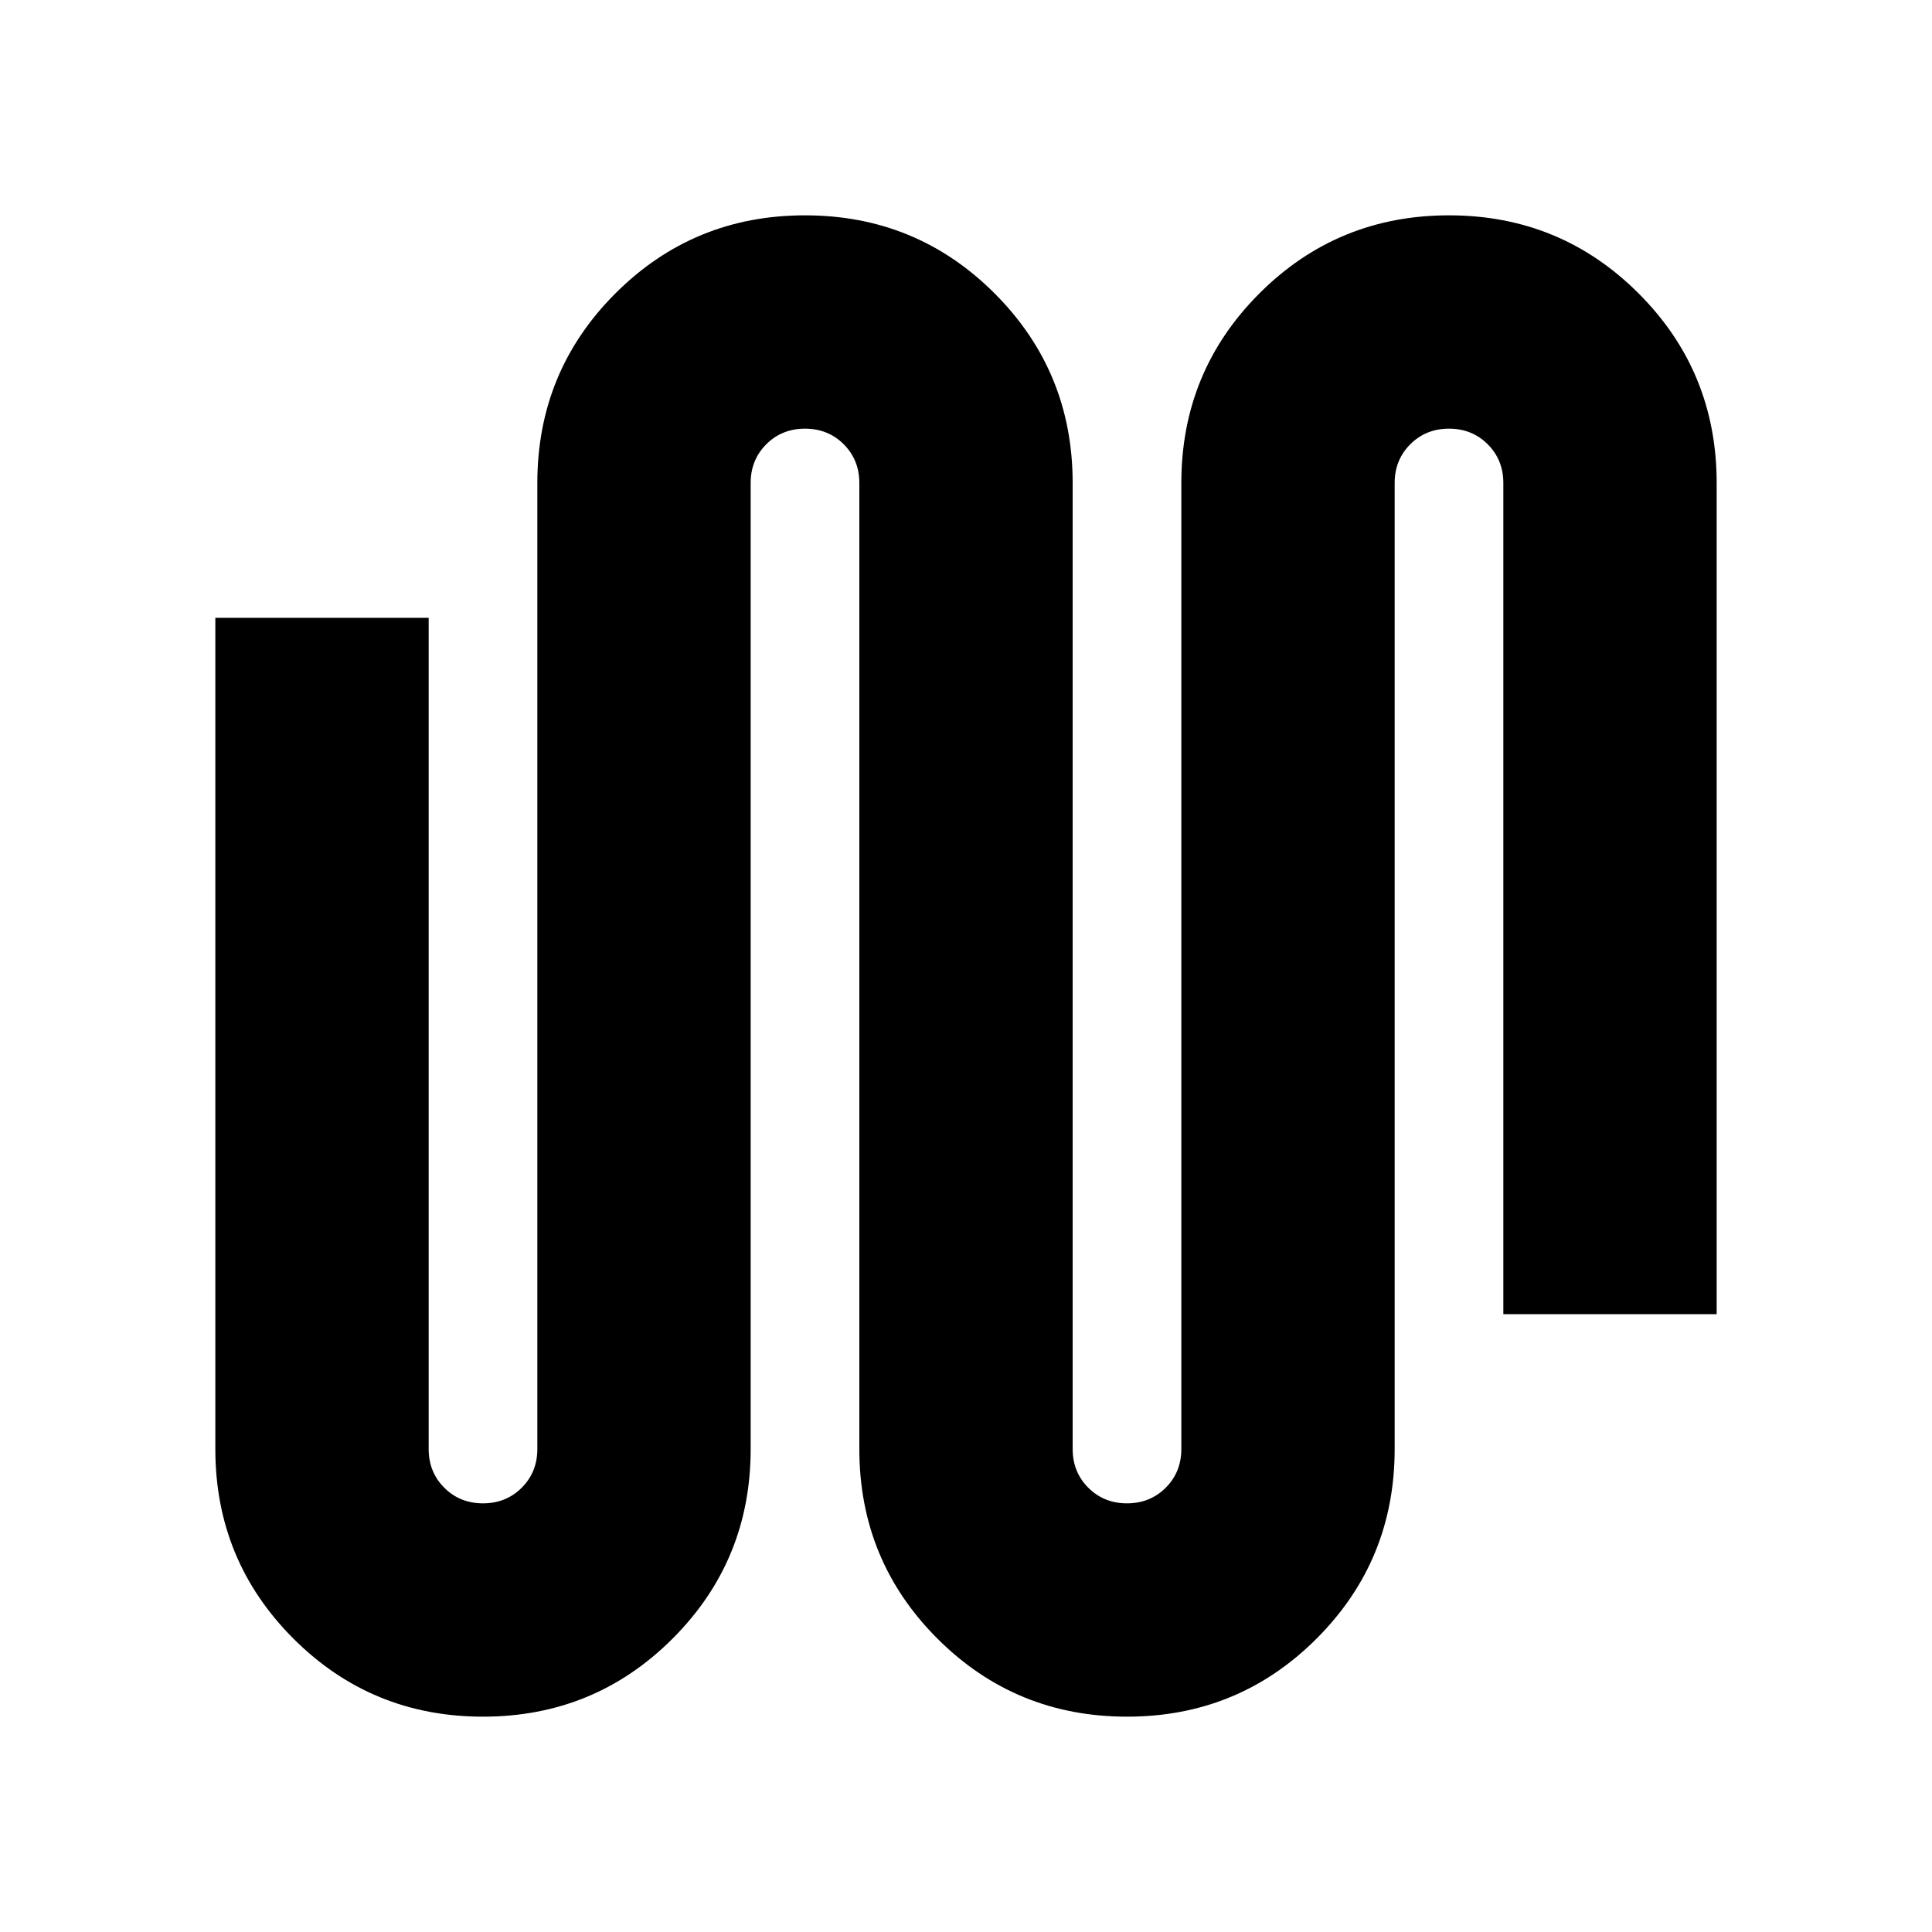 <svg xmlns="http://www.w3.org/2000/svg" height="24" viewBox="0 -960 960 960" width="24"><path d="M240-107q-55.42 0-94.21-38.79Q107-184.58 107-240v-413h106v413q0 11.48 7.76 19.24Q228.52-213 240-213q11.48 0 19.24-7.76Q267-228.52 267-240v-480q0-55.42 38.79-94.21Q344.58-853 400-853q55.42 0 94.21 38.79Q533-775.42 533-720v480q0 11.48 7.76 19.24Q548.53-213 560-213q11.47 0 19.24-7.76Q587-228.52 587-240v-480q0-55.42 38.79-94.21Q664.58-853 720-853q55.42 0 94.21 38.79Q853-775.42 853-720v413H747v-413q0-11.47-7.76-19.24Q731.47-747 720-747q-11.47 0-19.24 7.76Q693-731.47 693-720v480q0 55.42-38.79 94.21Q615.42-107 560-107q-55.42 0-94.21-38.79Q427-184.58 427-240v-480q0-11.47-7.76-19.24Q411.48-747 400-747q-11.48 0-19.24 7.76Q373-731.47 373-720v480q0 55.42-38.79 94.21Q295.42-107 240-107Z"/></svg>